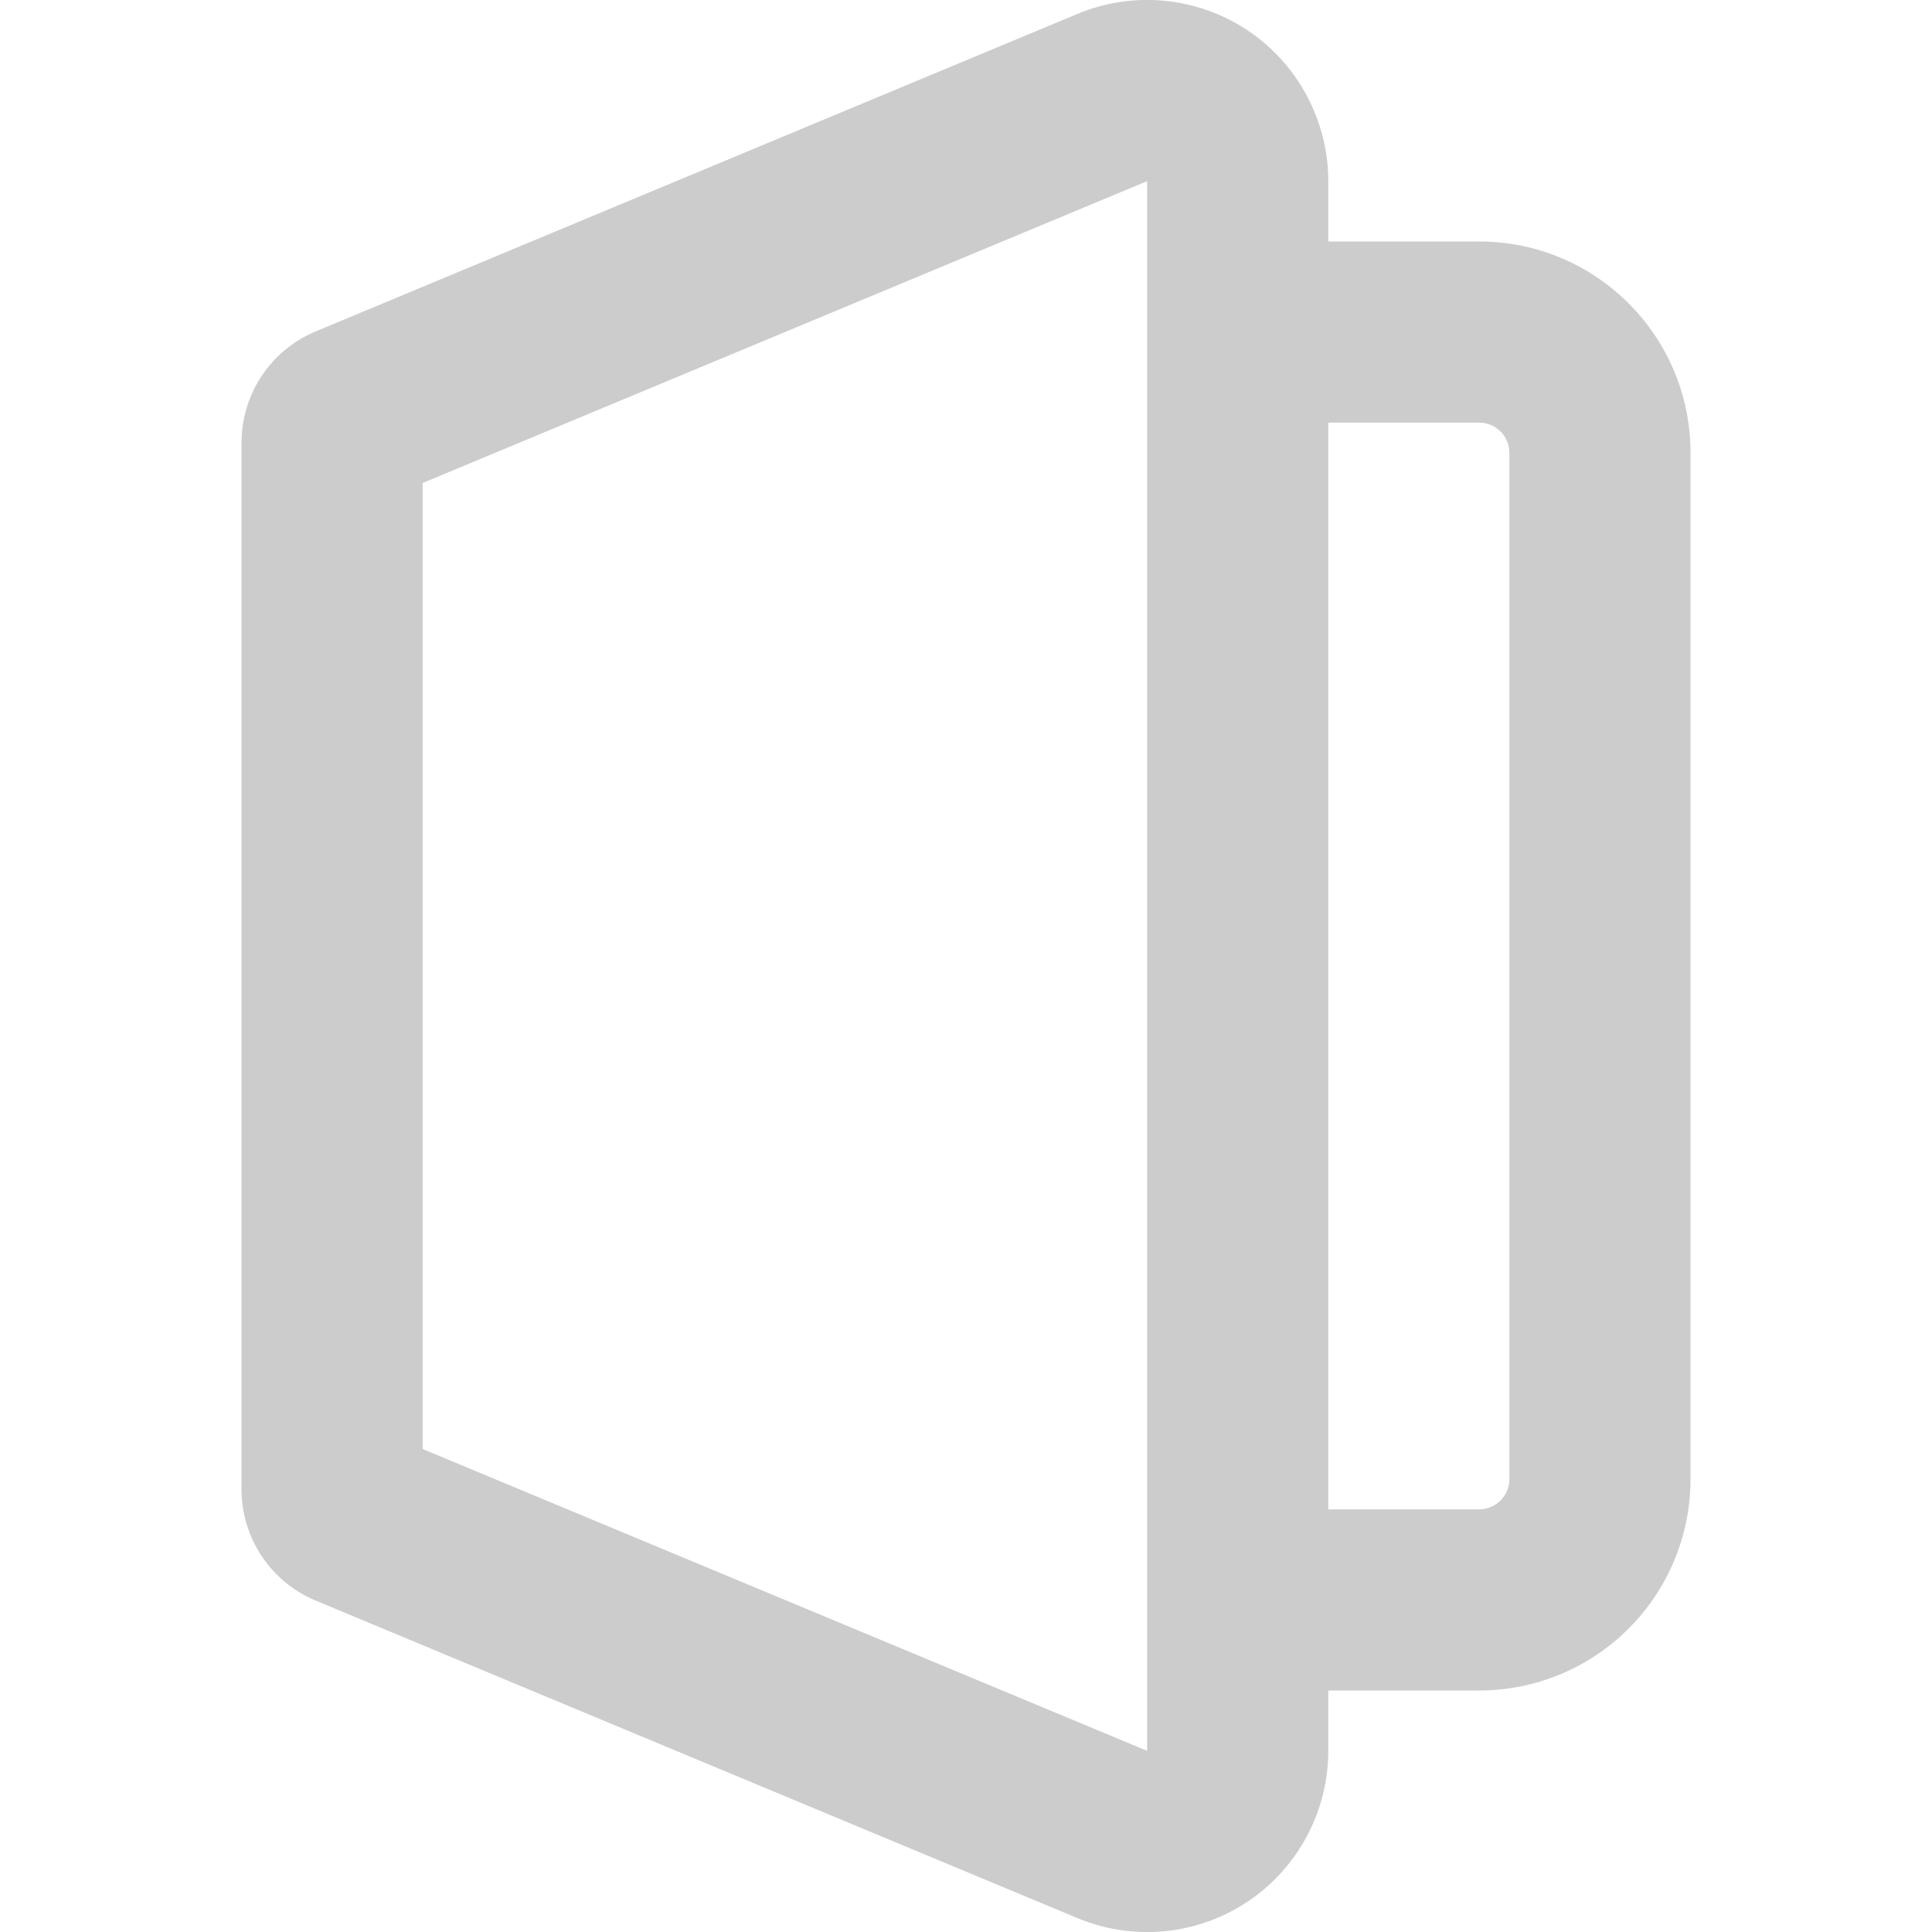 <svg width="24" height="24" viewBox="0 0 25 25" fill="none" xmlns="http://www.w3.org/2000/svg">
<g clip-path="url(#clip0_4_275)">
<path fill-rule="evenodd" clip-rule="evenodd" d="M14.844 22.656L5.469 18.75V6.25L14.844 2.344V22.656ZM4.086 20.712C3.801 20.594 3.558 20.393 3.387 20.137C3.216 19.88 3.125 19.579 3.125 19.27V5.73C3.125 5.421 3.216 5.12 3.387 4.863C3.558 4.607 3.801 4.406 4.086 4.288L13.942 0.18C14.298 0.031 14.686 -0.027 15.07 0.01C15.454 0.048 15.823 0.179 16.144 0.393C16.465 0.607 16.728 0.897 16.91 1.238C17.092 1.578 17.188 1.958 17.188 2.344V3.125H19.141C20.65 3.125 21.875 4.348 21.875 5.859V19.141C21.875 19.866 21.587 20.561 21.074 21.074C20.561 21.587 19.866 21.875 19.141 21.875H17.188V22.656C17.188 23.042 17.092 23.422 16.91 23.762C16.728 24.103 16.465 24.393 16.144 24.607C15.823 24.821 15.454 24.953 15.07 24.99C14.686 25.027 14.298 24.969 13.942 24.82L4.086 20.712ZM17.188 19.531H19.141C19.244 19.531 19.344 19.49 19.417 19.417C19.49 19.344 19.531 19.244 19.531 19.141V5.859C19.531 5.756 19.49 5.656 19.417 5.583C19.344 5.51 19.244 5.469 19.141 5.469H17.188V19.531Z" fill="#CCCCCC"/>
</g>
<defs>
<clipPath id="clip0_4_275">
<rect width="25" height="25" fill="white"/>
</clipPath>
</defs>
</svg>
